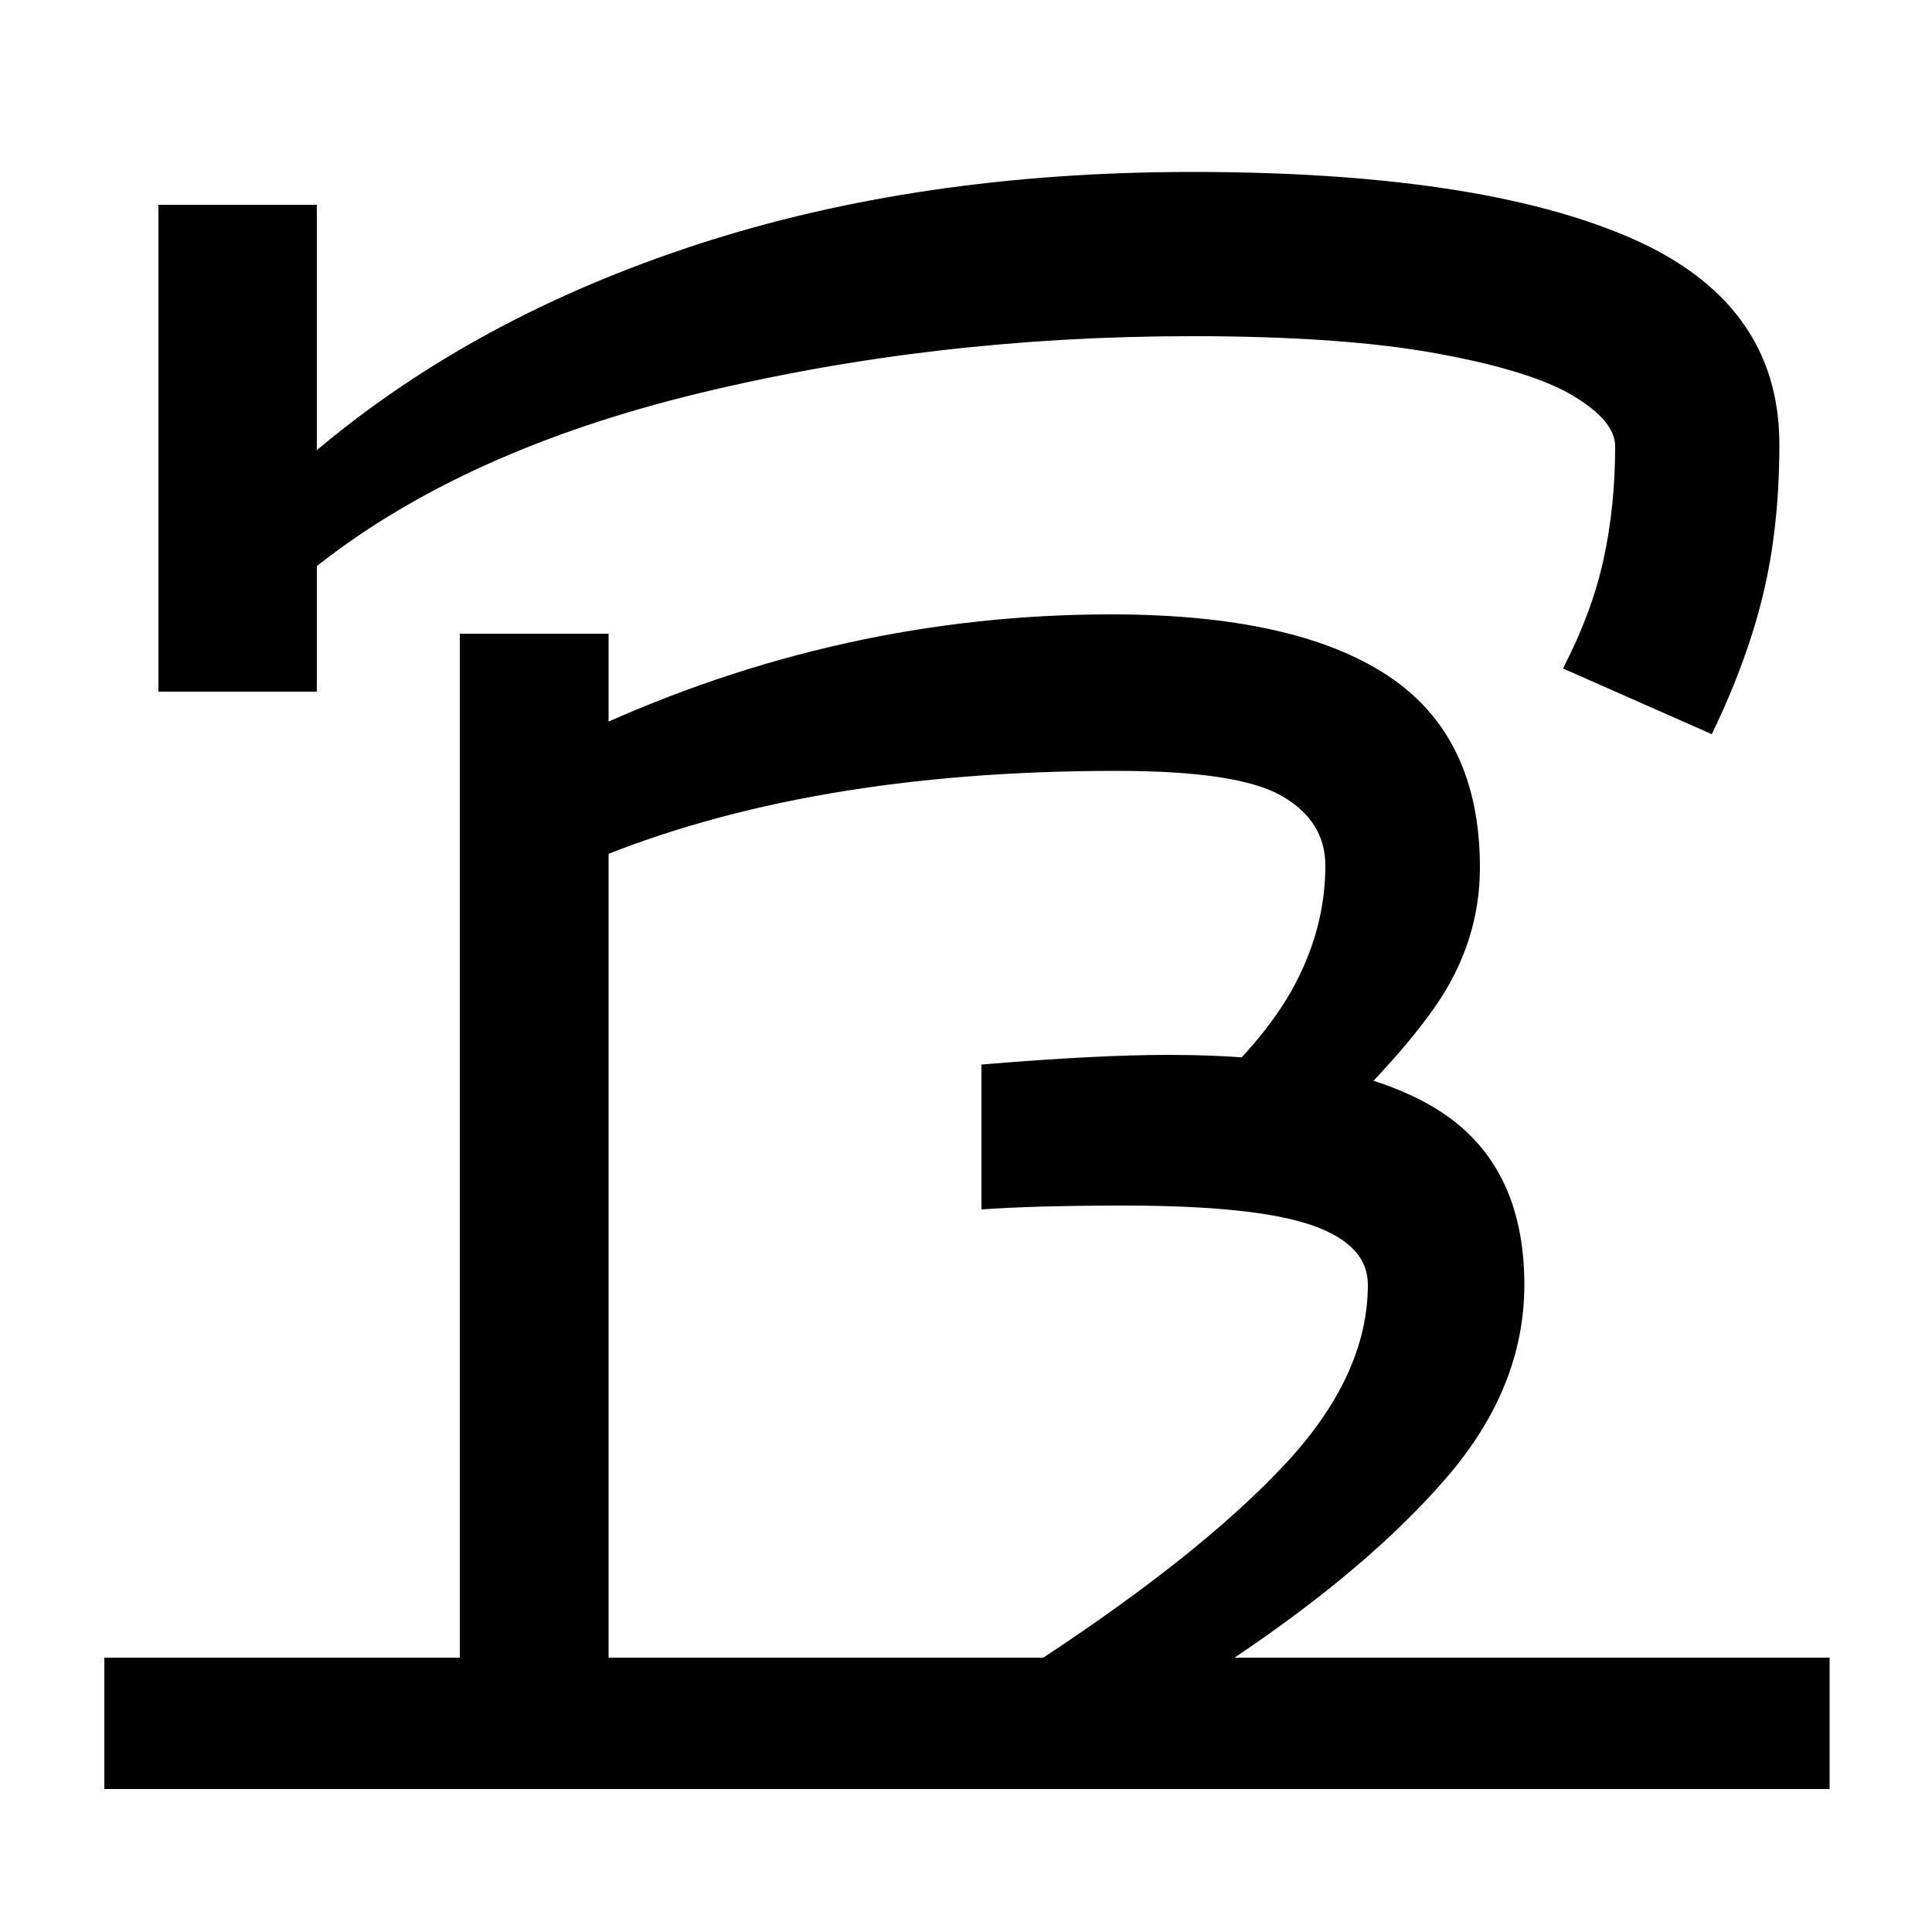 <svg xmlns="http://www.w3.org/2000/svg" width="1000" height="1000"><path d="M238 22H315V552H238ZM54 -46H947V22H54ZM639 22Q709 69 749.0 115.5Q789 162 789 215Q789 278 743.5 306.0Q698 334 605 334Q568 334 508 329V254Q536 256 582 256Q649 256 678.5 246.0Q708 236 708 215Q708 168 665.0 122.0Q622 76 540 22ZM668 279Q719 325 742.5 358.5Q766 392 766 431Q766 499 718.0 530.5Q670 562 575 562Q435 562 305 502V434Q417 481 578 481Q641 481 663.5 468.0Q686 455 686 432Q686 400 670.0 370.0Q654 340 617 308ZM886 500Q904 537 912.5 572.0Q921 607 921 650Q921 724 842.5 757.5Q764 791 617 791Q476 791 361.0 753.5Q246 716 164 647V774H82V522H164V587Q240 647 362.0 676.5Q484 706 617 706Q695 706 744.0 697.0Q793 688 814.5 675.0Q836 662 836 649Q836 618 830.0 590.5Q824 563 809 534Z" transform="translate(0, 880) scale(1,-1)" /></svg>